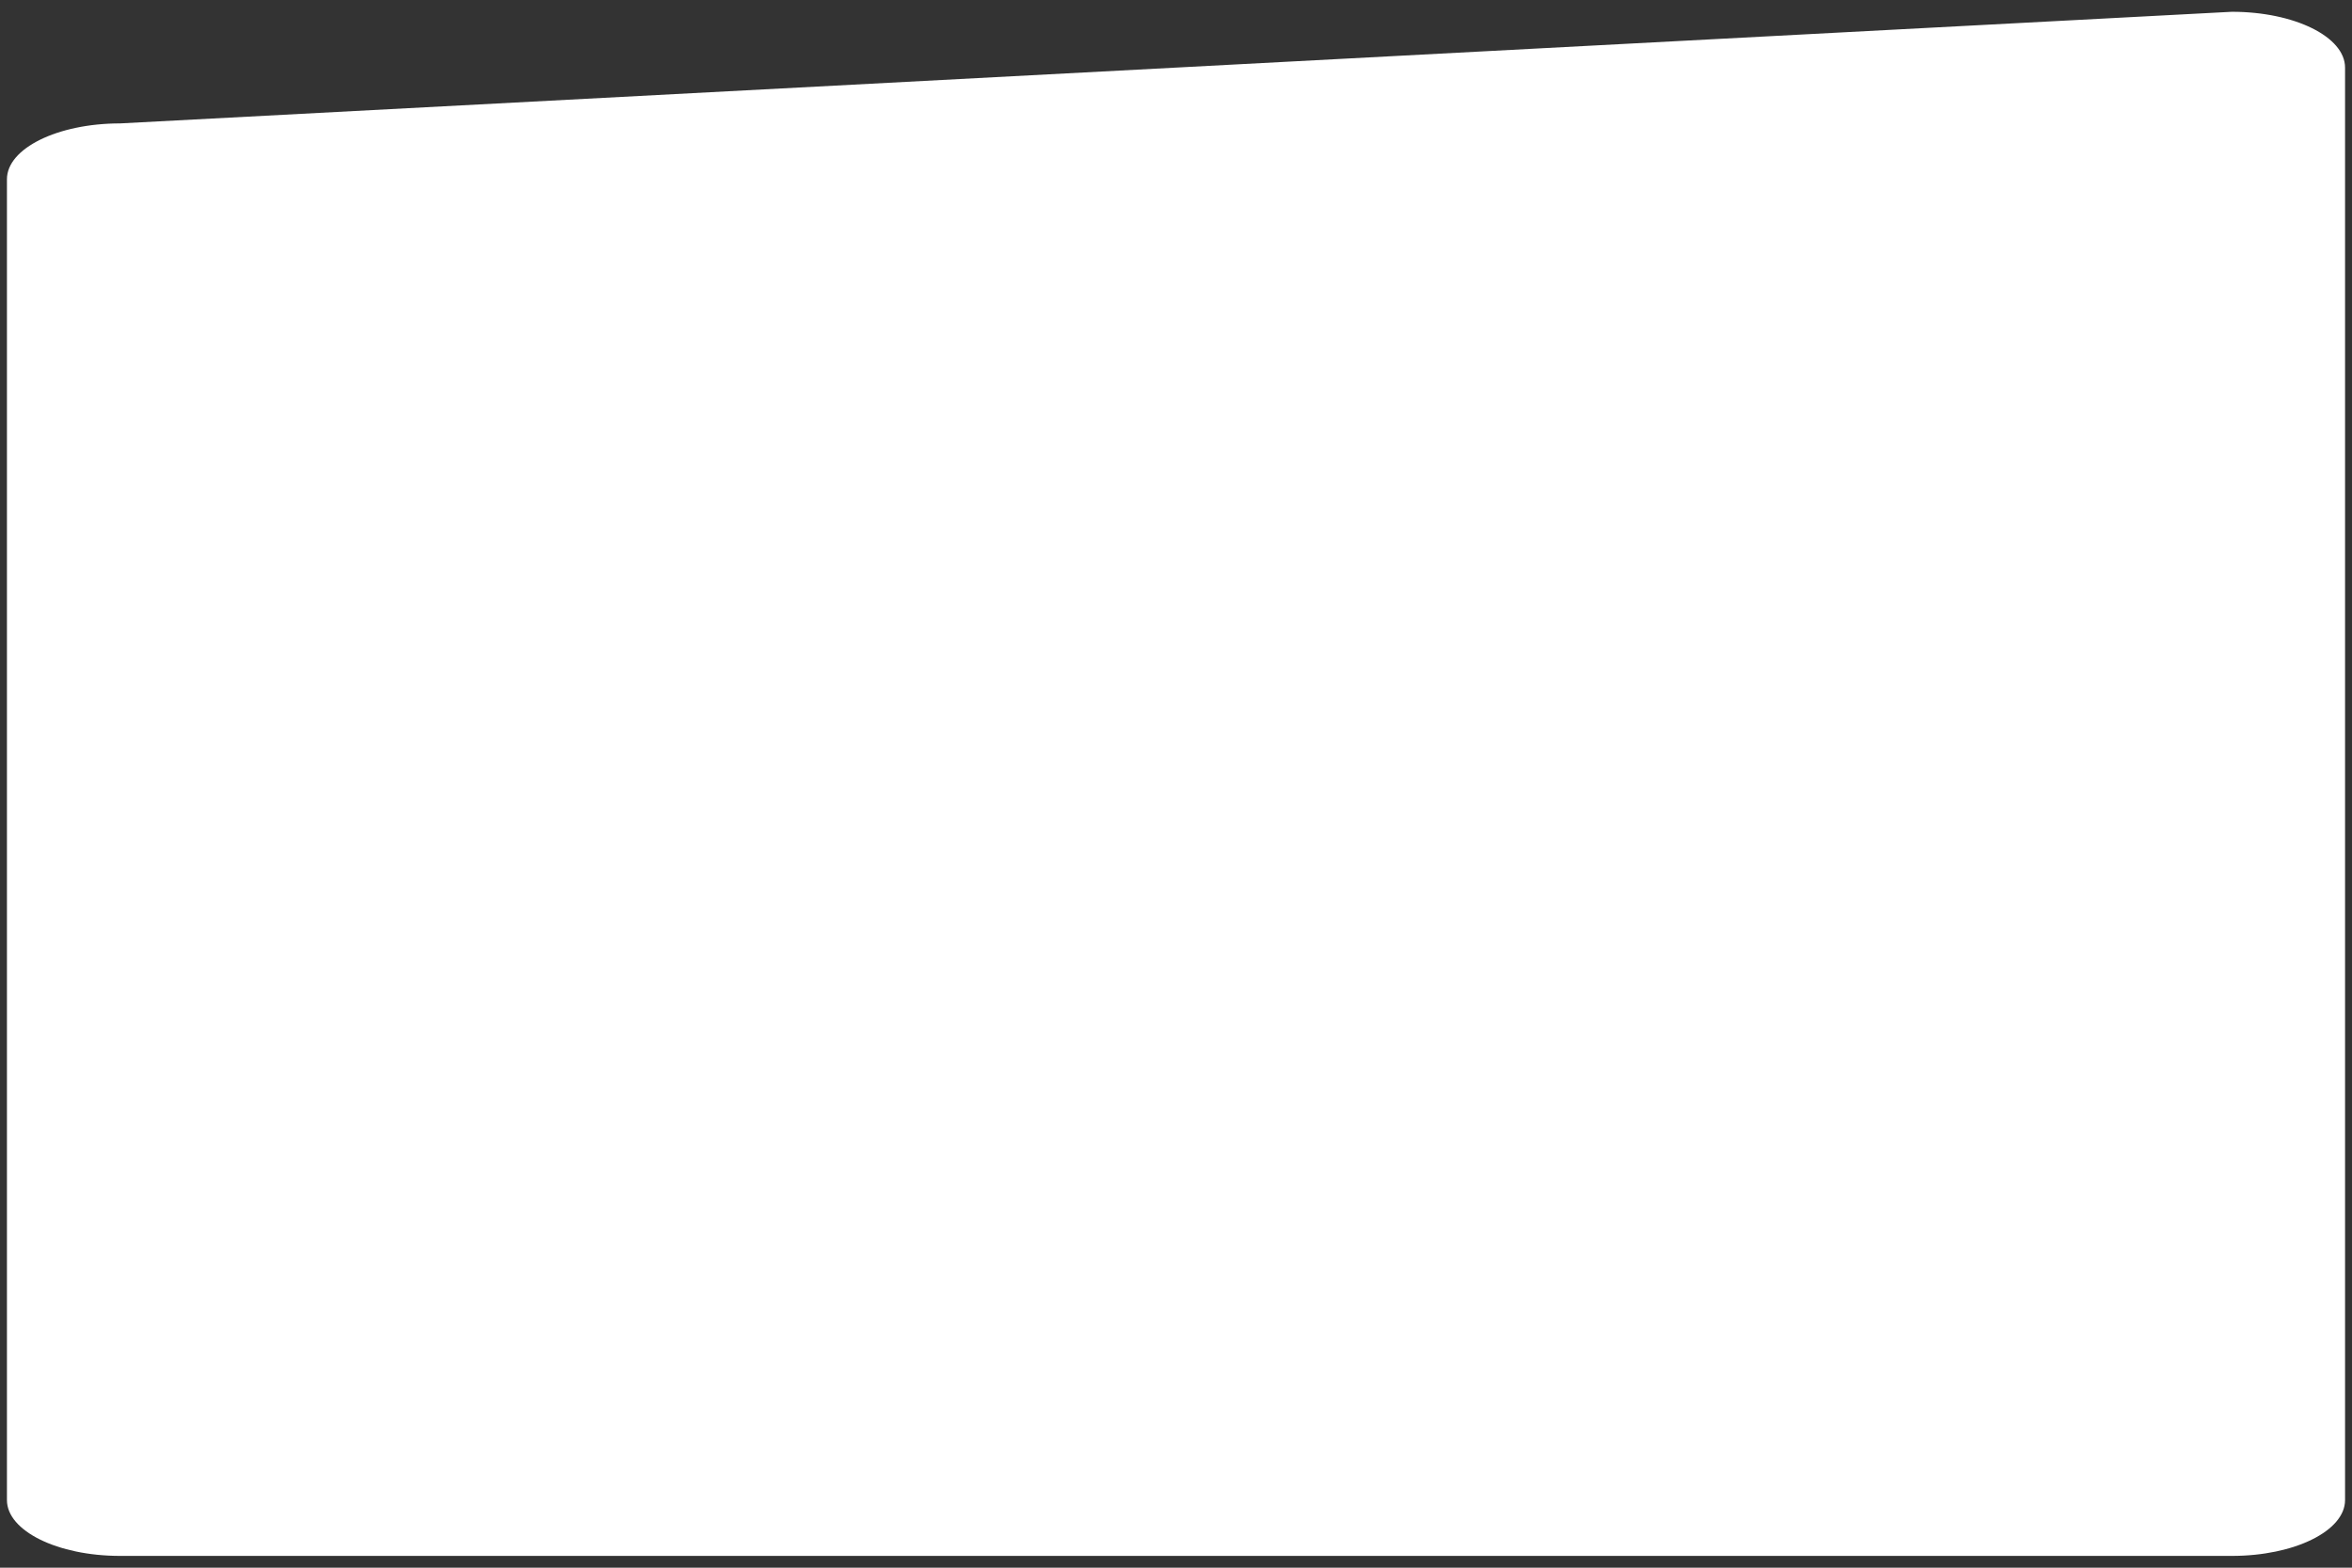 <?xml version="1.0" encoding="UTF-8" standalone="no" ?>
<!DOCTYPE svg PUBLIC "-//W3C//DTD SVG 1.1//EN" "http://www.w3.org/Graphics/SVG/1.1/DTD/svg11.dtd">
<svg xmlns="http://www.w3.org/2000/svg" xmlns:xlink="http://www.w3.org/1999/xlink" version="1.1" width="948" height="632" viewBox="0 0 948 632" xml:space="preserve">
<rect x="0" y="0" width="948" height="632" fill="#333333" stroke="none"/>
<desc>Created with Fabric.js 5.2.4</desc>
<defs>
</defs>
<rect x="0" y="0" width="100%" height="100%" fill="transparent"></rect>
<g transform="matrix(1 0 0 1 474 316)" id="e0ab8543-9e77-420f-b159-2305eed54c43"  >
<rect style="stroke: none; stroke-width: 1; stroke-dasharray: none; stroke-linecap: butt; stroke-dashoffset: 0; stroke-linejoin: miter; stroke-miterlimit: 4; fill: rgb(255,255,255); fill-rule: nonzero; opacity: 1; visibility: hidden;" vector-effect="non-scaling-stroke"  x="-474" y="-316" rx="0" ry="0" width="948" height="632" />
</g>
<g transform="matrix(Infinity NaN NaN Infinity 0 0)" id="e5fdac28-9d9c-40ea-9eb3-f16d77b0042a"  >
</g>
<g transform="matrix(-1.52 0 0 -0.75 474 316)" id="_2960349"  >
<path style="stroke: rgb(0,0,0); stroke-width: 0; stroke-dasharray: none; stroke-linecap: butt; stroke-dashoffset: 0; stroke-linejoin: miter; stroke-miterlimit: 4; fill: rgb(255,255,255); fill-rule: nonzero; opacity: 1;" vector-effect="non-scaling-stroke"  transform=" translate(-310, -415)" d="M 590 0 L 30 0 C 13.431 0 0 13.431 0 30 L 0 800 C 0 816.569 13.431 830 30 830 L 590 770 C 606.569 770 620 756.569 620 740 L 620 30 C 620 13.431 606.569 0 590 0 Z" stroke-linecap="round" />
</g>
</svg>